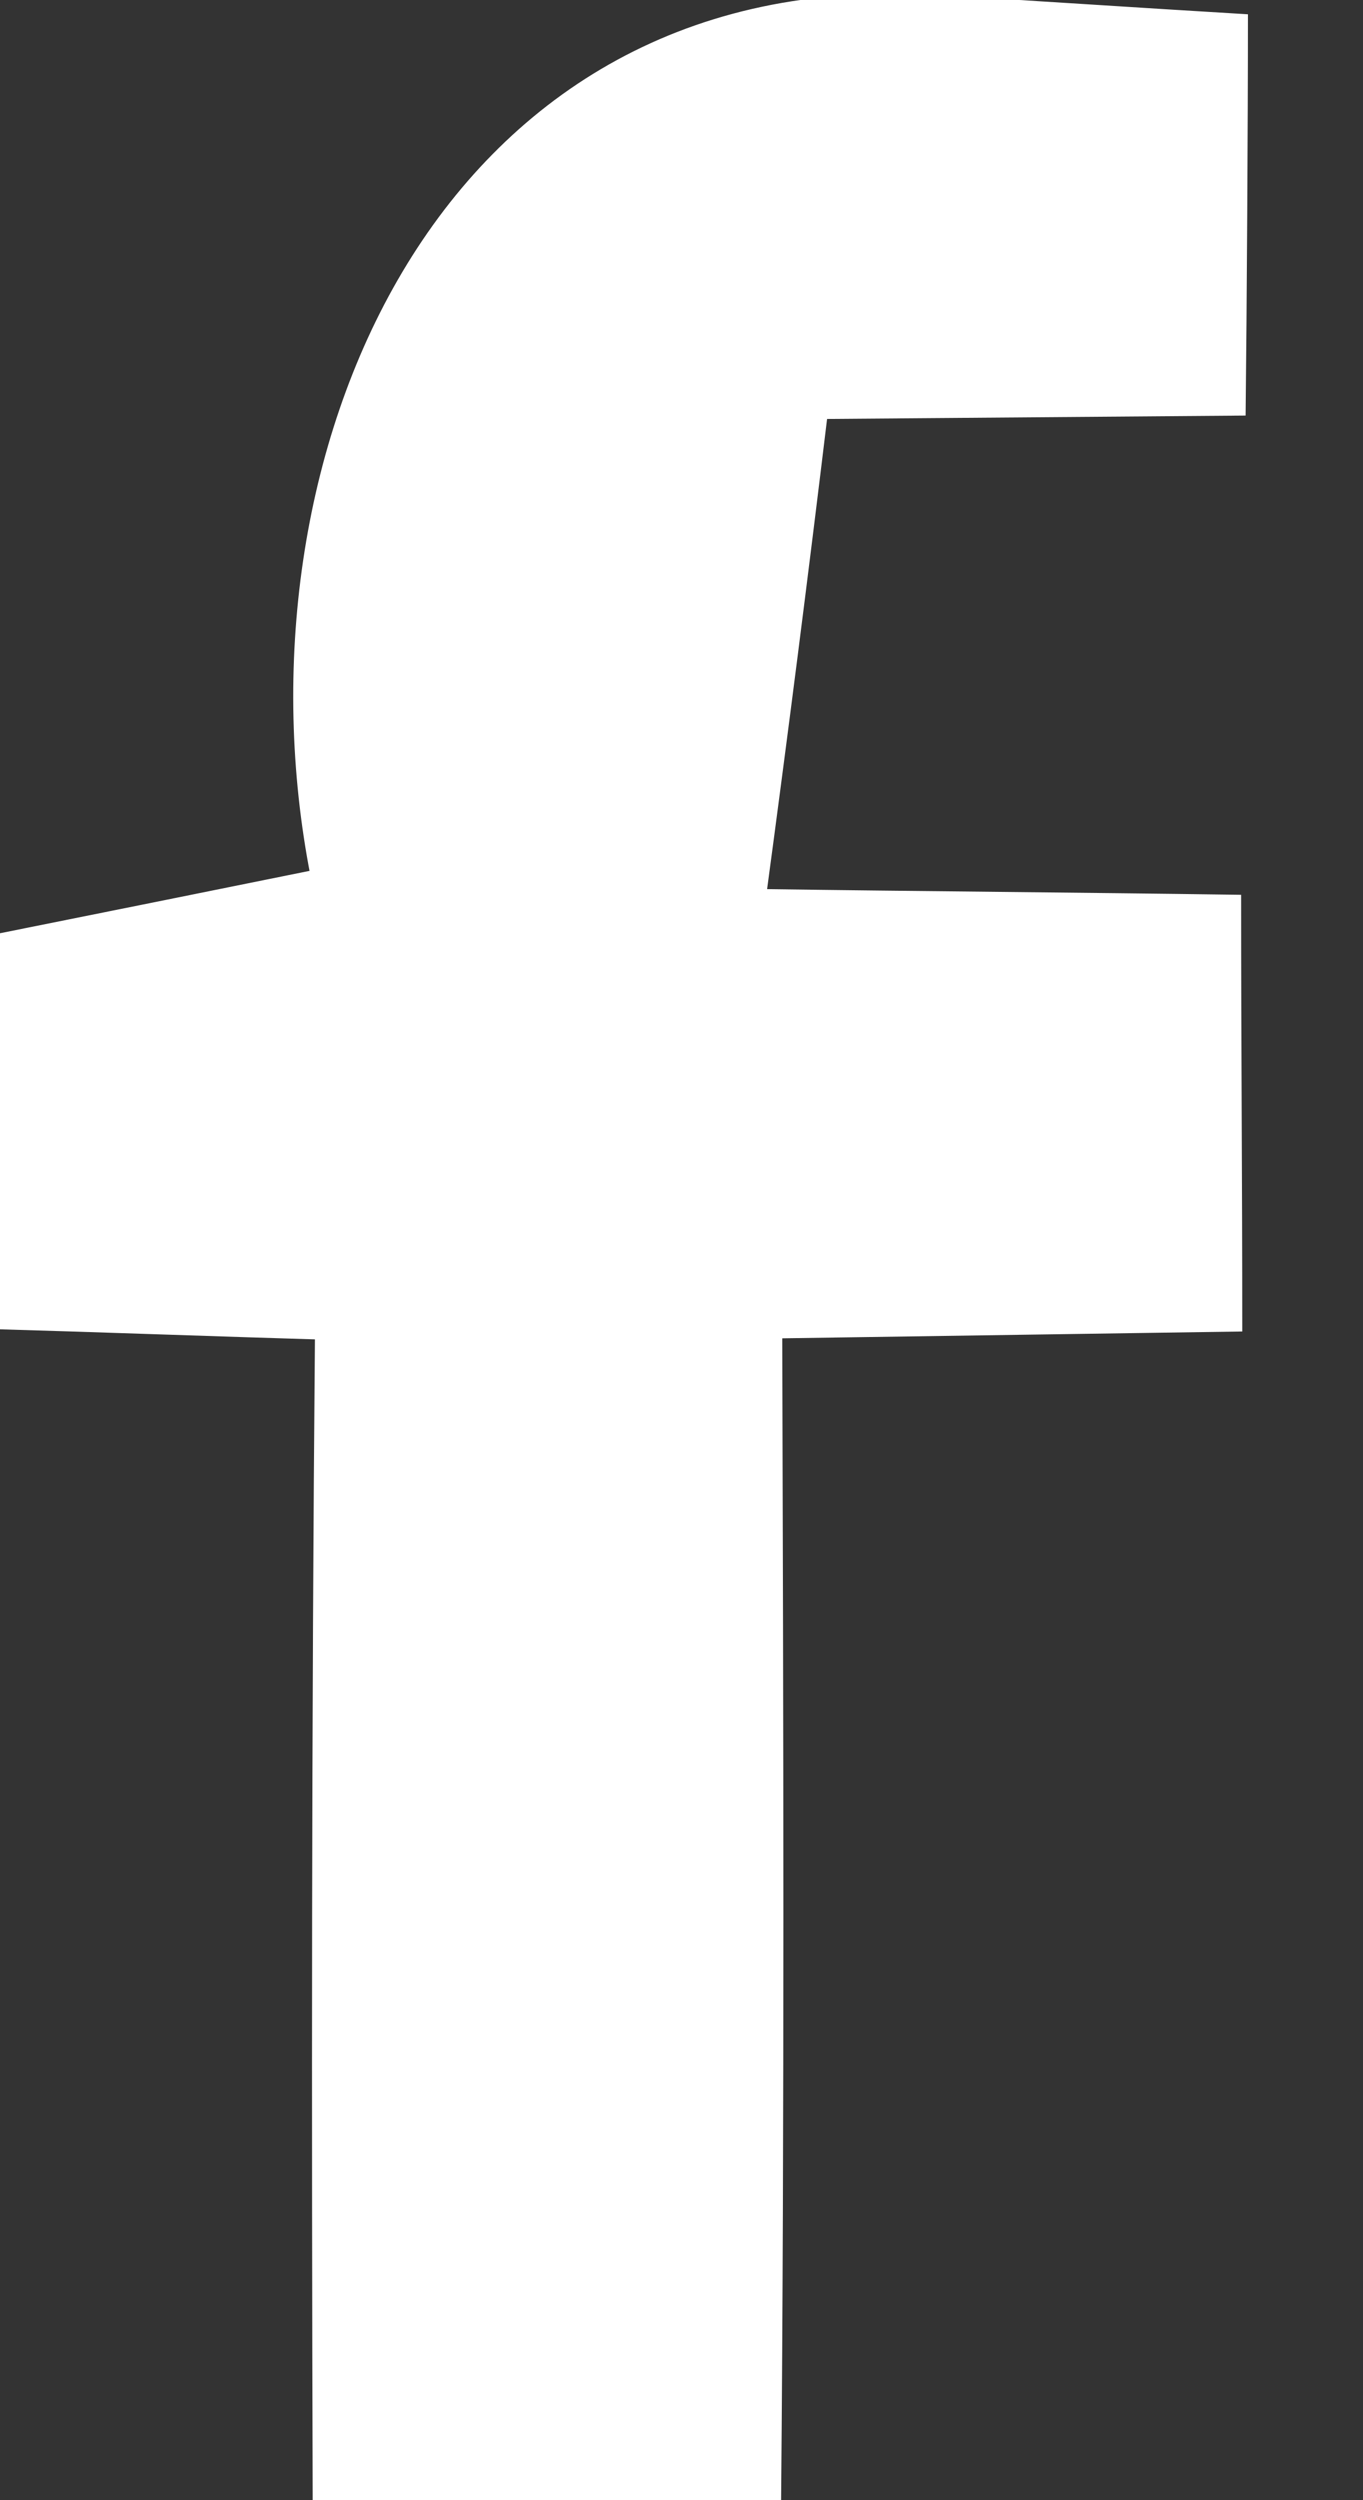 <?xml version="1.0" encoding="UTF-8" ?>
<!DOCTYPE svg PUBLIC "-//W3C//DTD SVG 1.1//EN" "http://www.w3.org/Graphics/SVG/1.1/DTD/svg11.dtd">
<svg width="12pt" height="22pt" viewBox="0 0 12 22" version="1.1" xmlns="http://www.w3.org/2000/svg">
<rect x="0" y="0" width="12" height="22" fill="#333333" stroke="none"/>
<g id="#ffffffff">
<path fill="#ffffff" stroke="#ffffff" stroke-width="0.094" opacity="1.00" d=" M 8.11 0.00 L 8.21 0.00 C 8.89 0.04 10.26 0.13 10.94 0.17 C 10.94 1.03 10.93 2.75 10.92 3.61 C 9.69 3.62 8.47 3.63 7.24 3.64 C 7.07 5.05 6.89 6.46 6.70 7.87 C 8.09 7.89 9.49 7.90 10.88 7.92 C 10.88 9.17 10.89 10.42 10.89 11.67 C 9.54 11.69 8.19 11.71 6.84 11.73 C 6.85 15.16 6.86 18.58 6.83 22.00 L 2.80 22.00 C 2.79 18.58 2.79 15.16 2.82 11.74 C 2.12 11.72 0.71 11.67 0.00 11.65 L 0.00 8.26 C 0.70 8.12 2.09 7.84 2.78 7.70 C 2.07 4.07 3.86 -0.20 8.11 0.00 Z" />
</g>
</svg>
